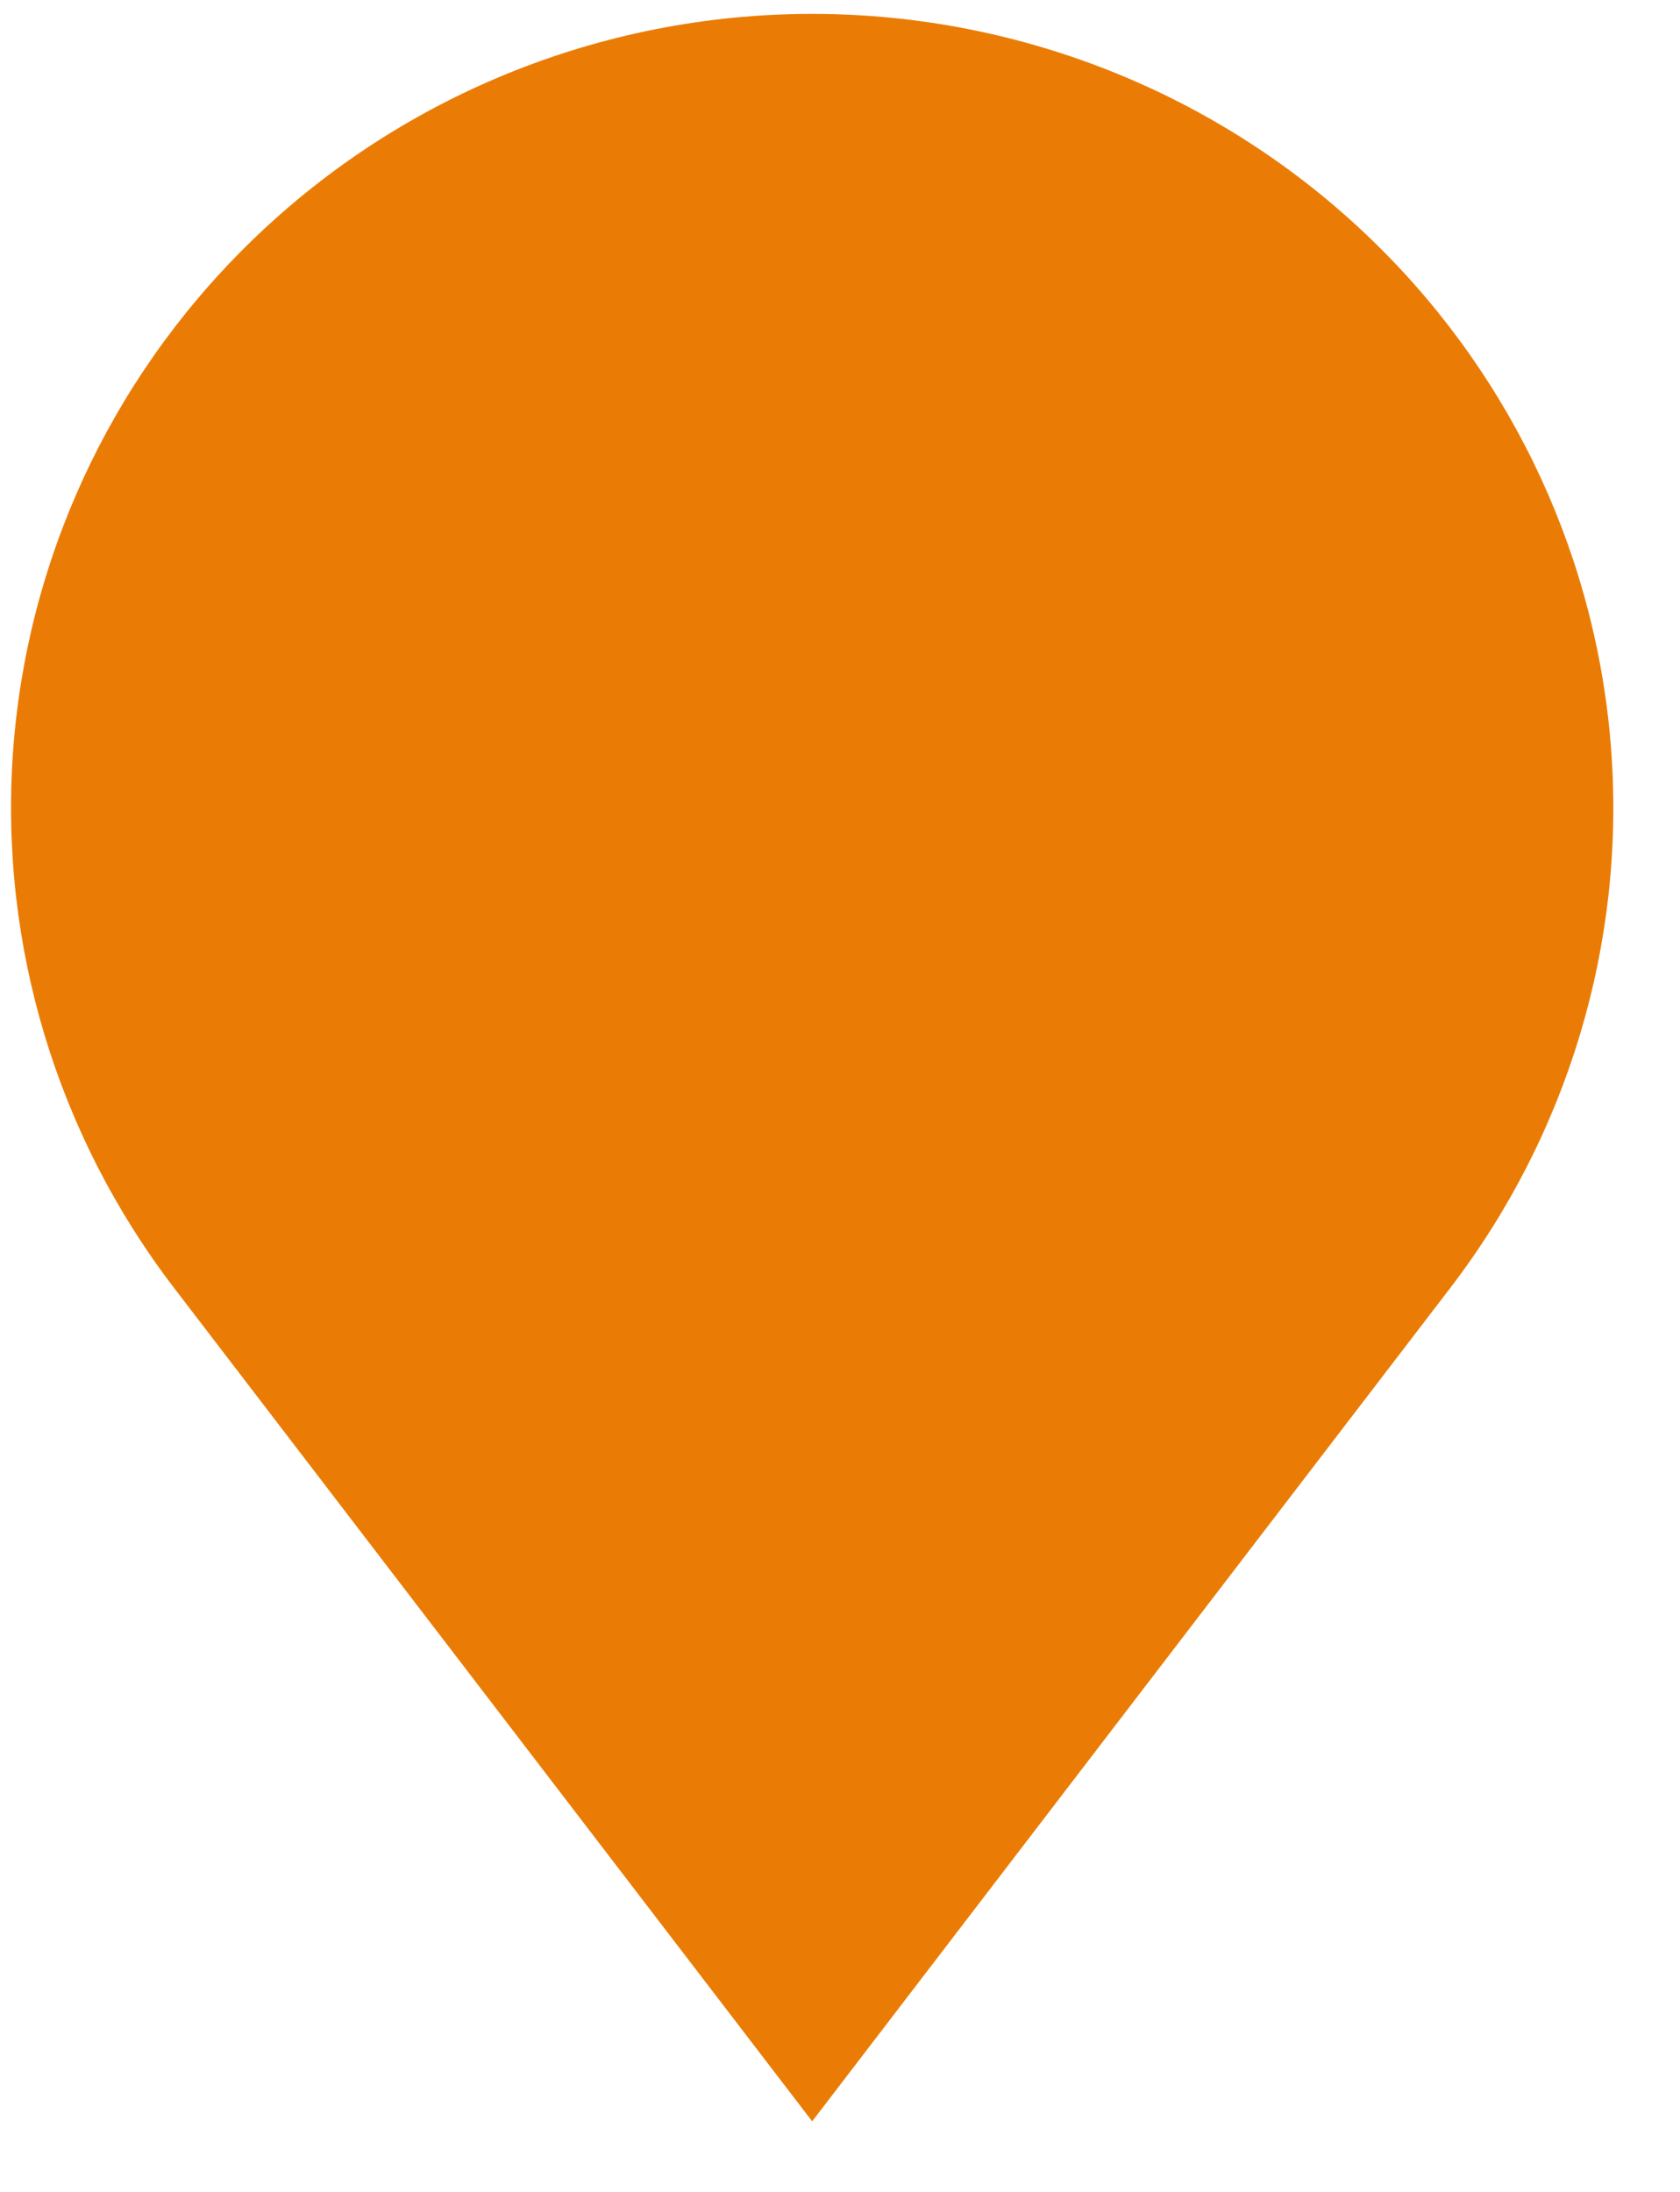 <svg width="23" height="30" viewBox="0 0 23 30" fill="none" xmlns="http://www.w3.org/2000/svg">
<path d="M19.863 17.617L11.119 29.034L2.375 17.617C0.776 15.524 -0.005 12.928 0.177 10.309C0.36 7.69 1.494 5.225 3.37 3.37C5.425 1.334 8.213 0.19 11.119 0.19C14.026 0.19 16.813 1.334 18.869 3.37C20.744 5.225 21.878 7.69 22.061 10.309C22.244 12.928 21.463 15.524 19.863 17.617Z" fill="#EA7C05"/>
</svg>

